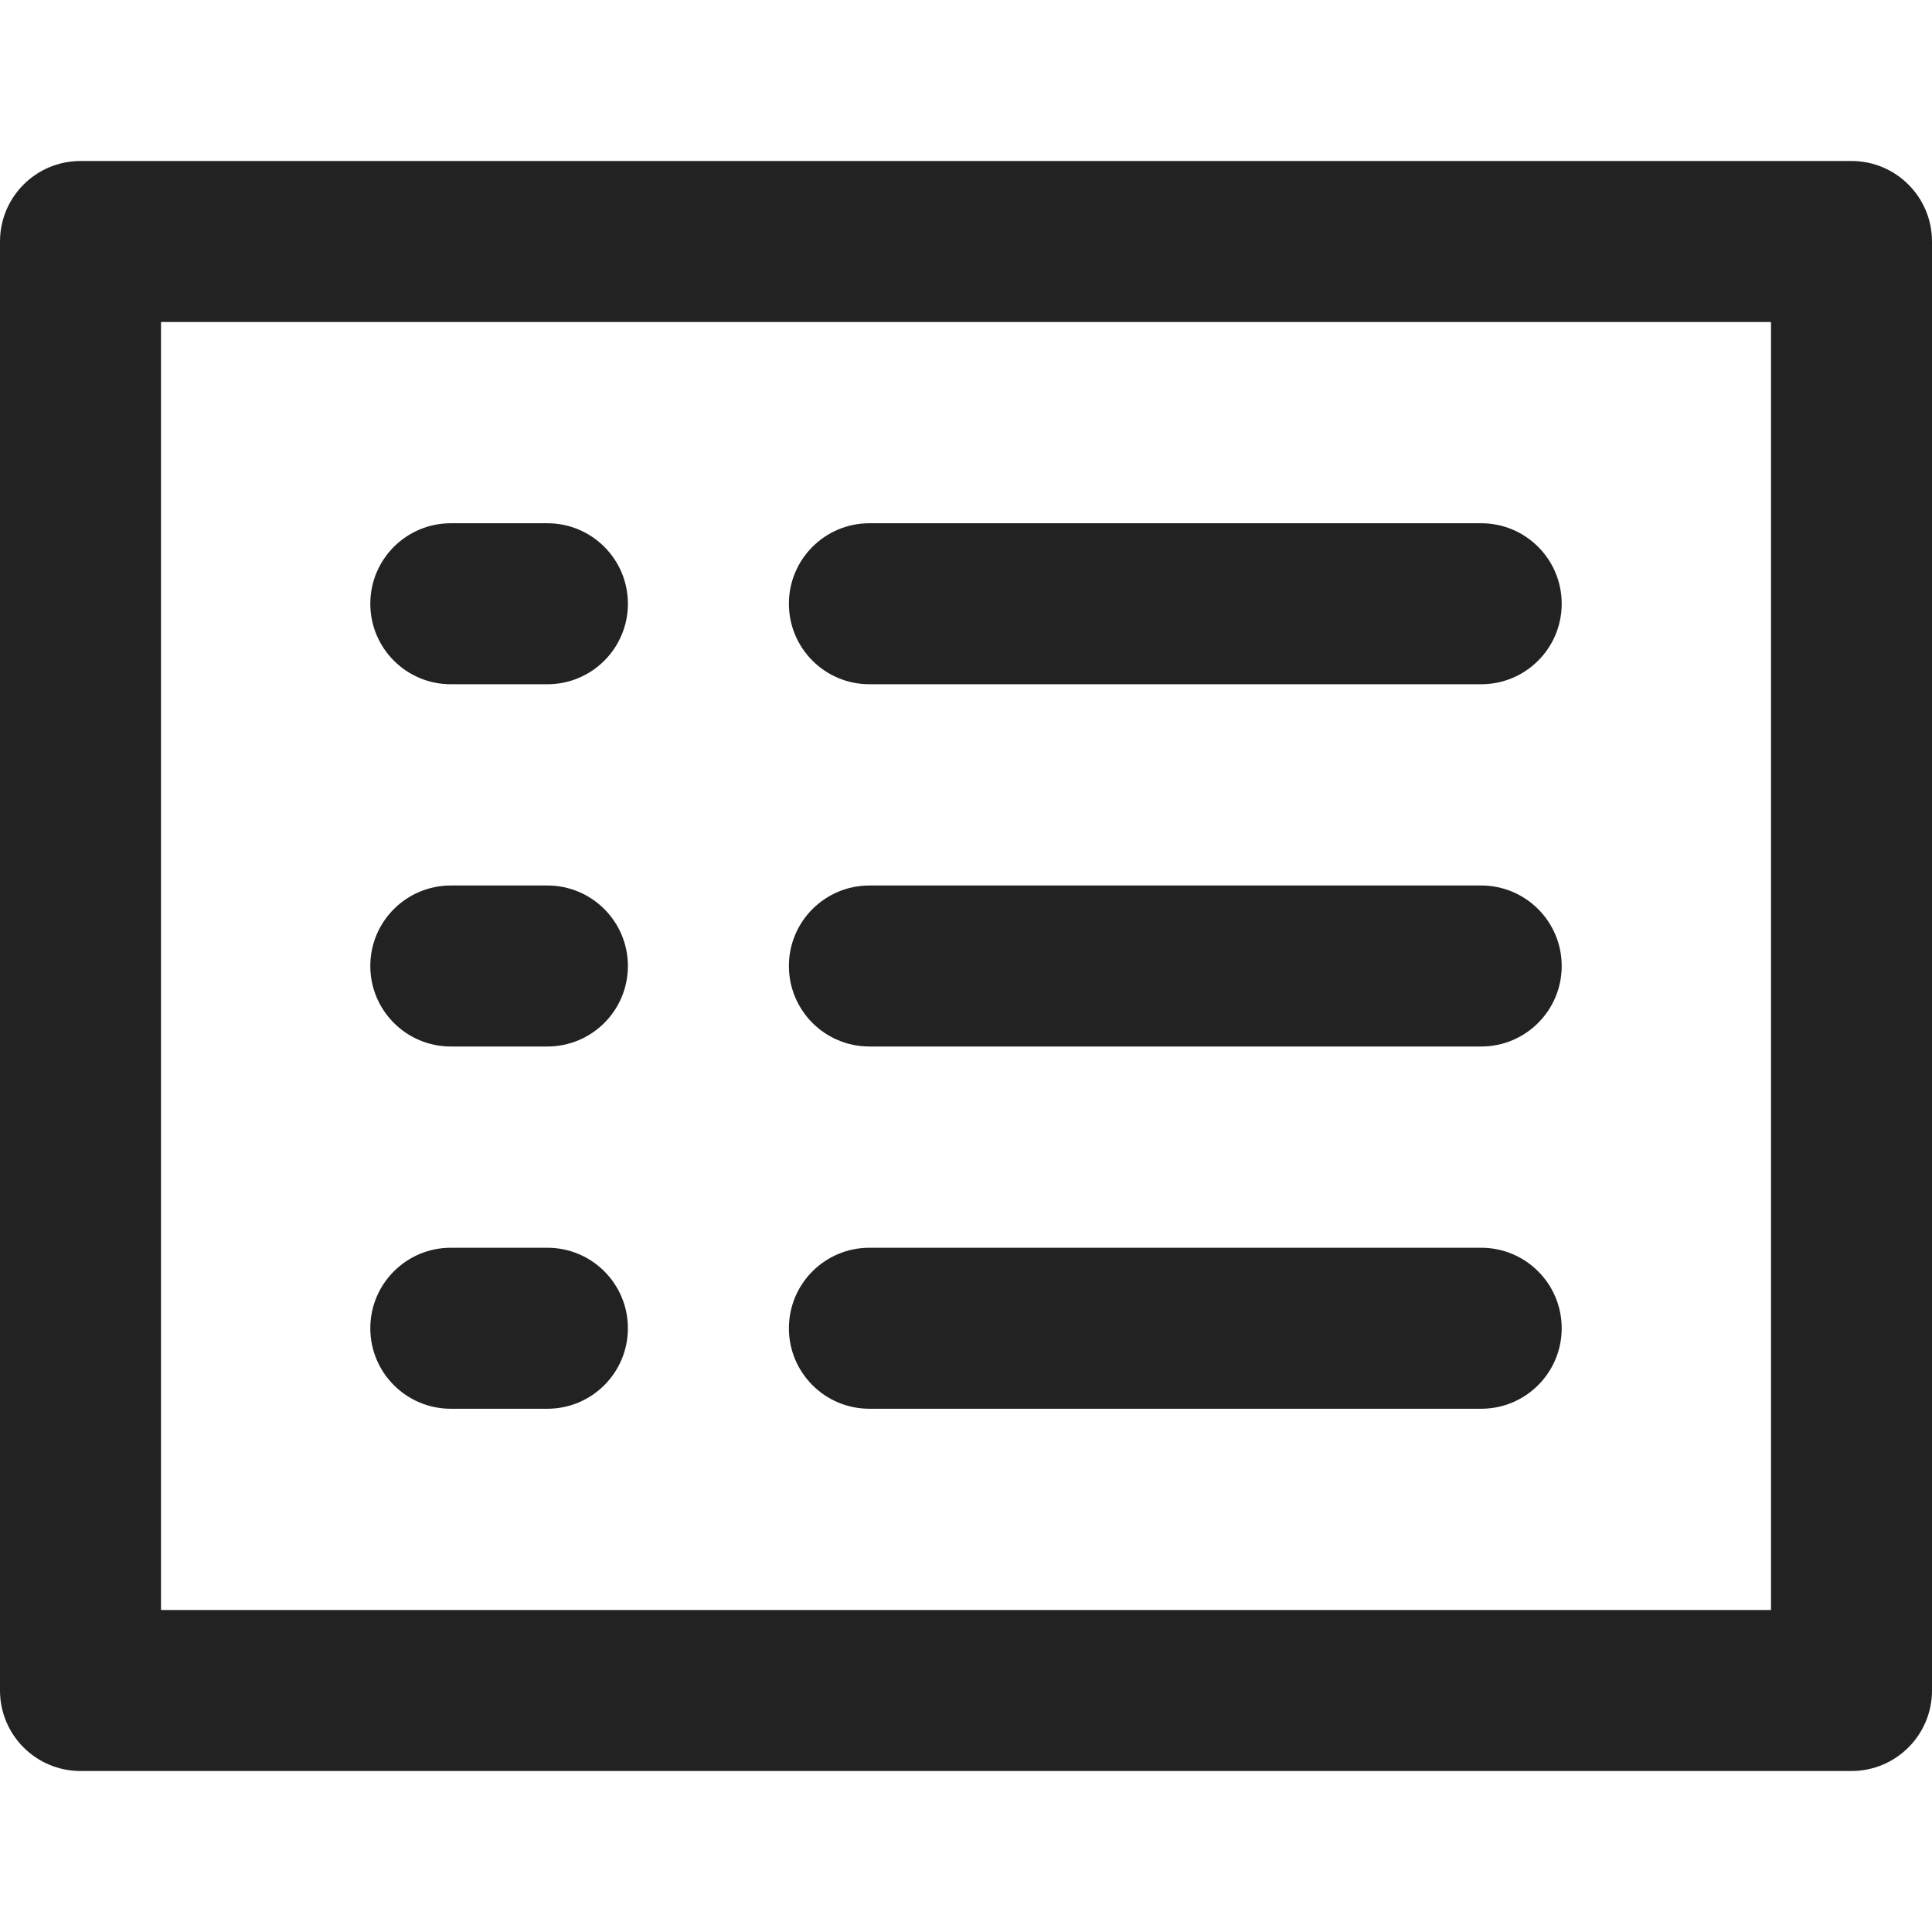 <?xml version="1.0" encoding="UTF-8"?>
<svg width="120px" height="120px" viewBox="0 0 120 120" version="1.1" xmlns="http://www.w3.org/2000/svg" xmlns:xlink="http://www.w3.org/1999/xlink">
    <!-- Generator: Sketch 56.3 (81716) - https://sketch.com -->
    <title>accounts</title>
    <desc>Created with Sketch.</desc>
    <g id="accounts" stroke="none" stroke-width="1" fill="none" fill-rule="evenodd">
        <path d="M115,10 C117.762,10 120,12.238 120,15 L120,105 C120,107.762 117.762,110 115,110 L5,110 C2.238,110 0,107.762 0,105 L0,15 C0,12.238 2.238,10 5,10 L115,10 Z M10,100.001 L110,100.001 L110,20.001 L10,20.001 L10,100.001 Z M28,42.5 C25.238,42.5 23,40.262 23,37.5 C23,34.738 25.238,32.5 28,32.5 L34,32.5 C36.762,32.5 39,34.738 39,37.5 C39,40.262 36.762,42.5 34,42.5 L28,42.5 Z M28,65 C25.238,65 23,62.762 23,60 C23,57.238 25.238,55 28,55 L34,55 C36.762,55 39,57.238 39,60 C39,62.762 36.762,65 34,65 L28,65 Z M28,87.5 C25.238,87.5 23,85.262 23,82.5 C23,79.738 25.238,77.5 28,77.5 L34,77.5 C36.762,77.5 39,79.738 39,82.5 C39,85.262 36.762,87.5 34,87.5 L28,87.5 Z M54,42.5 C51.238,42.5 49,40.262 49,37.5 C49,34.738 51.238,32.5 54,32.5 L92,32.5 C94.762,32.5 97,34.738 97,37.5 C97,40.262 94.762,42.5 92,42.5 L54,42.5 Z M54,65 C51.238,65 49,62.762 49,60 C49,57.238 51.238,55 54,55 L92,55 C94.762,55 97,57.238 97,60 C97,62.762 94.762,65 92,65 L54,65 Z M54,87.5 C51.238,87.5 49,85.262 49,82.5 C49,79.738 51.238,77.5 54,77.5 L92,77.5 C94.762,77.5 97,79.738 97,82.5 C97,85.262 94.762,87.5 92,87.5 L54,87.5 Z" id="Shape" fill="#222222"></path>
    </g>
</svg>
